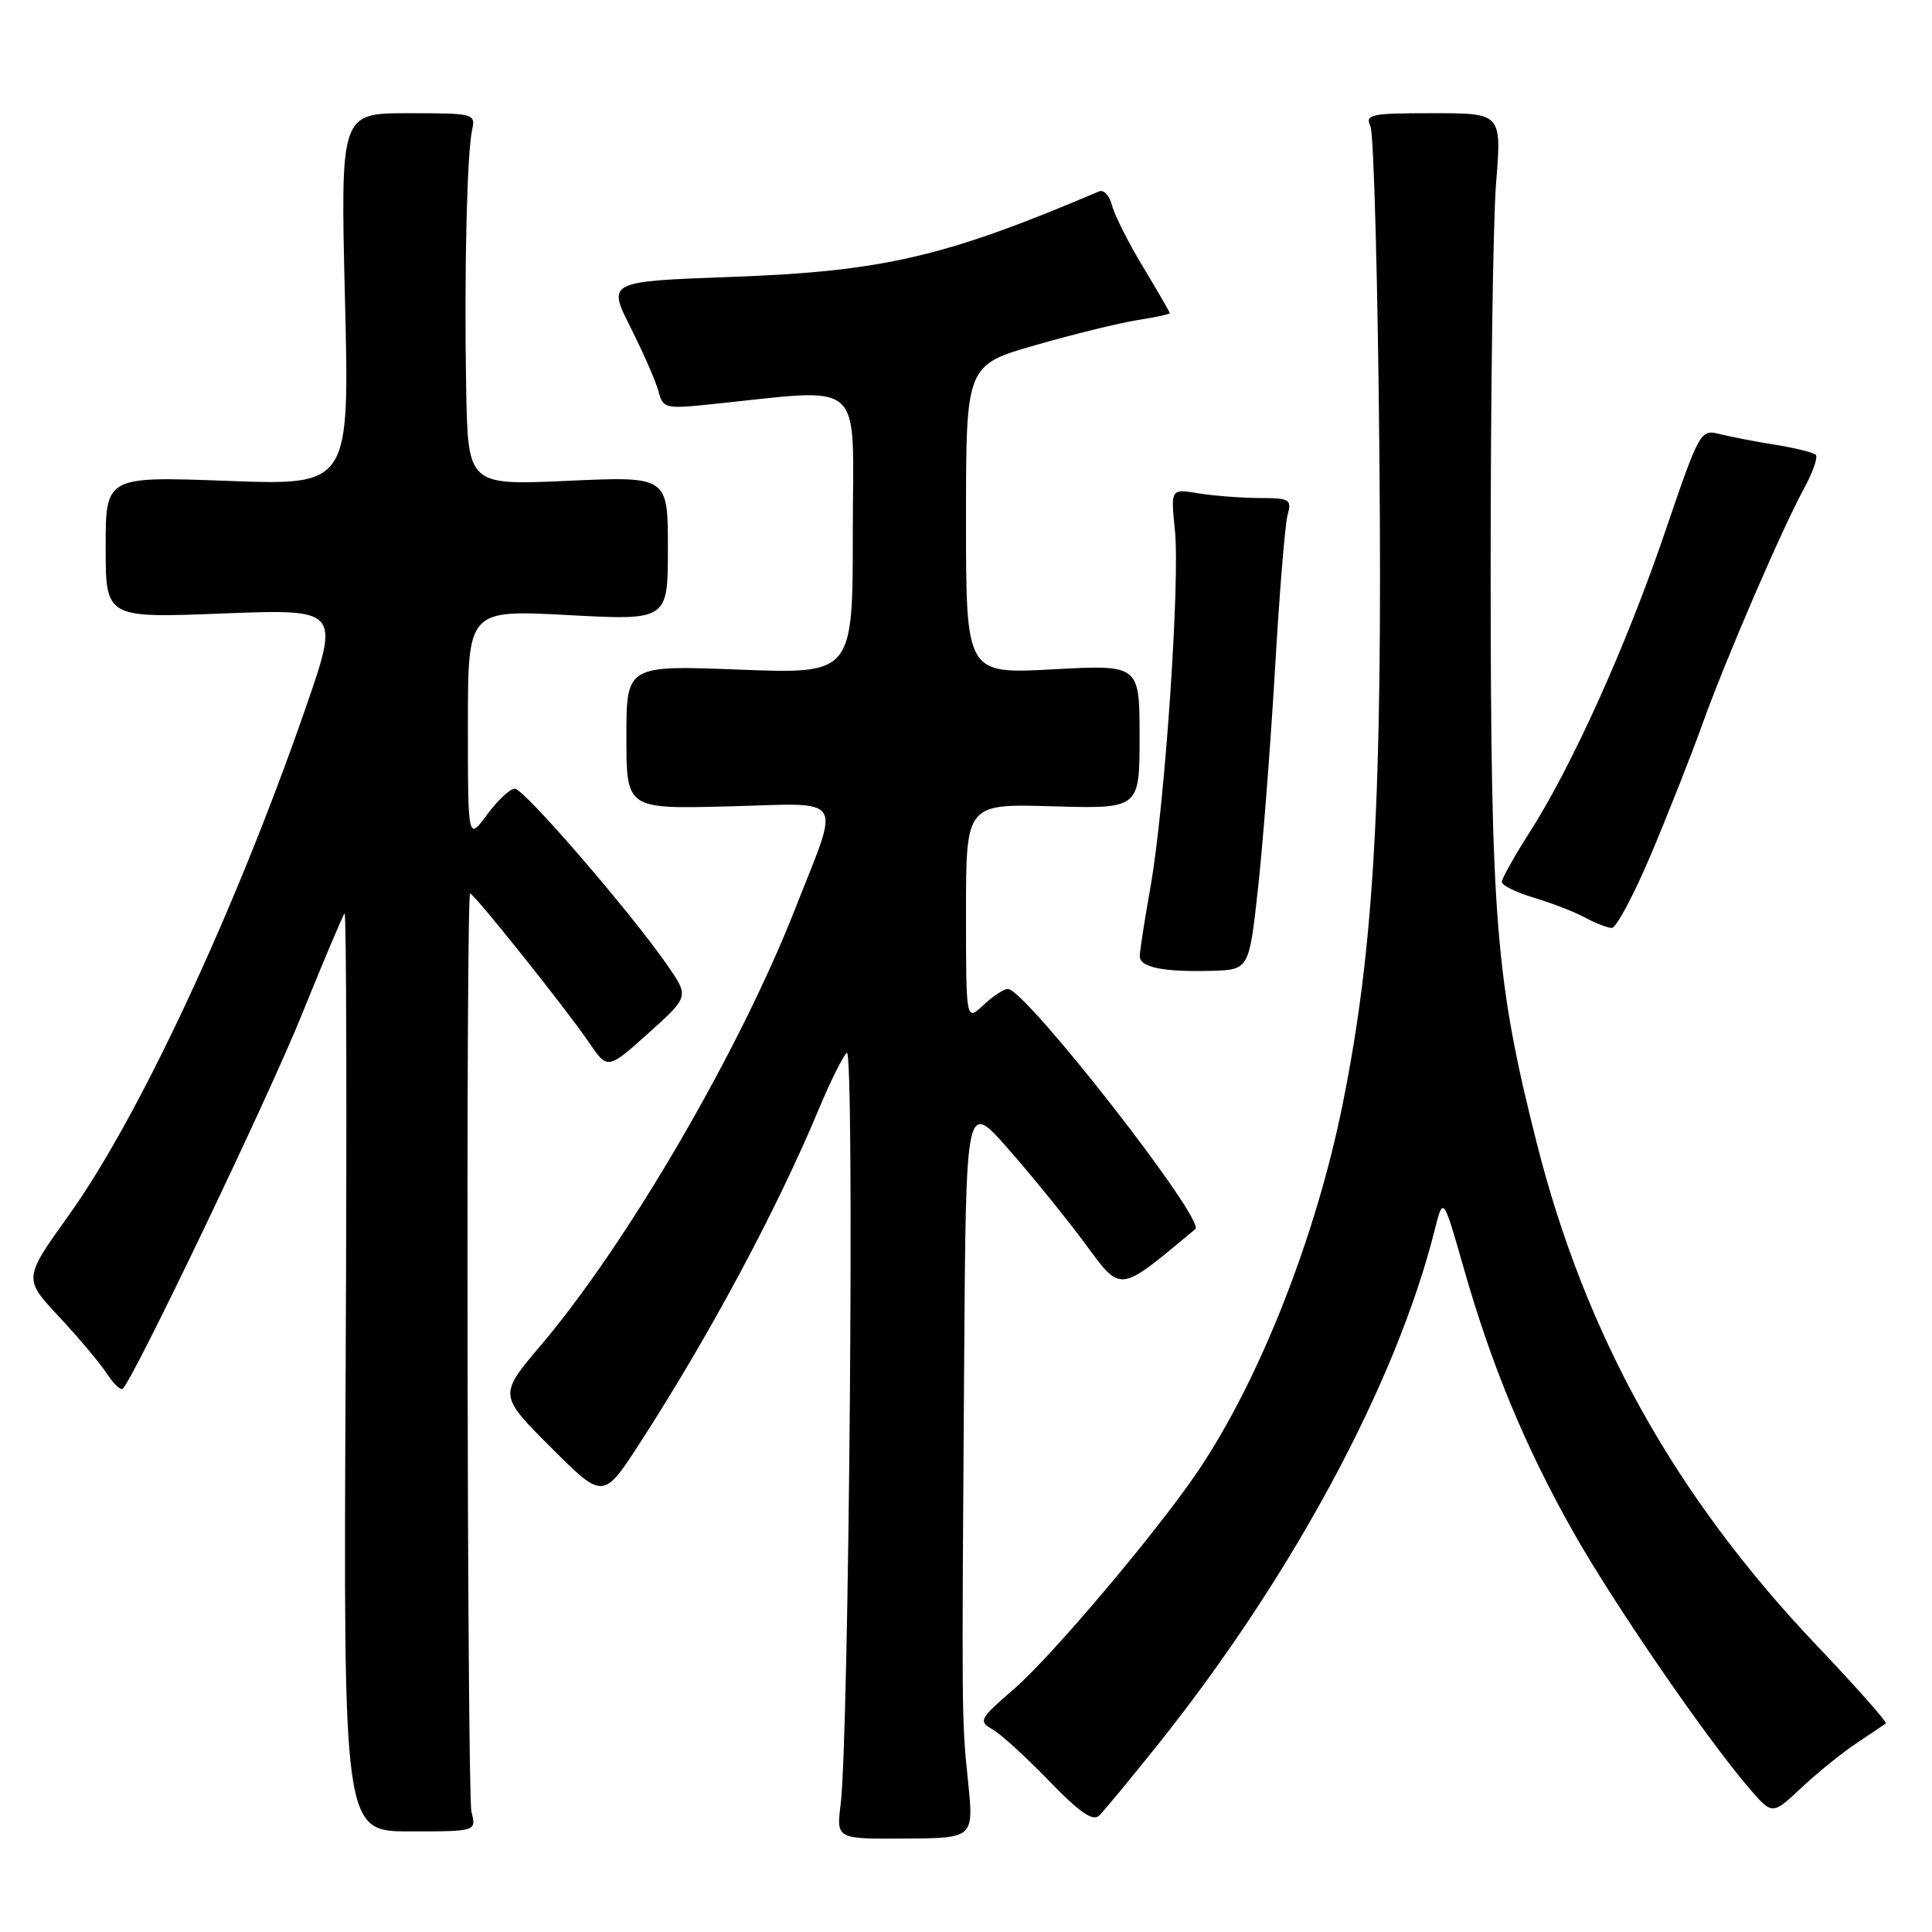 <?xml version="1.0" encoding="UTF-8" standalone="no"?>
<!DOCTYPE svg PUBLIC "-//W3C//DTD SVG 1.1//EN" "http://www.w3.org/Graphics/SVG/1.1/DTD/svg11.dtd" >
<svg xmlns="http://www.w3.org/2000/svg" xmlns:xlink="http://www.w3.org/1999/xlink" version="1.1" viewBox="0 0 256 256">
 <g >
 <path fill="currentColor"
d=" M 128.27 236.03 C 127.42 227.75 127.43 228.04 127.76 179.69 C 128.00 145.87 128.00 145.87 133.56 152.19 C 136.62 155.66 141.18 161.29 143.71 164.69 C 148.66 171.37 148.07 171.44 158.39 162.86 C 159.79 161.69 135.96 131.16 133.56 131.04 C 133.05 131.02 131.59 131.98 130.31 133.17 C 128.00 135.35 128.00 135.35 128.00 120.92 C 128.00 106.50 128.00 106.50 139.50 106.84 C 151.00 107.17 151.00 107.17 151.00 97.62 C 151.00 88.07 151.00 88.07 139.50 88.69 C 128.00 89.31 128.00 89.31 128.00 68.84 C 128.00 48.37 128.00 48.37 137.25 45.72 C 142.34 44.26 148.41 42.77 150.75 42.41 C 153.09 42.04 155.00 41.63 155.00 41.49 C 155.00 41.36 153.41 38.60 151.46 35.37 C 149.51 32.14 147.66 28.46 147.34 27.19 C 147.02 25.92 146.25 25.10 145.63 25.36 C 125.26 34.04 117.02 35.96 96.99 36.69 C 80.48 37.29 80.48 37.29 83.56 43.41 C 85.26 46.78 86.92 50.59 87.26 51.87 C 87.83 54.08 88.20 54.18 93.68 53.62 C 115.09 51.46 113.00 49.63 113.00 70.54 C 113.00 89.30 113.00 89.30 98.00 88.73 C 83.00 88.15 83.00 88.15 83.00 97.67 C 83.00 107.20 83.00 107.20 96.55 106.85 C 112.27 106.44 111.39 105.07 105.33 120.50 C 97.97 139.26 83.08 164.81 71.67 178.25 C 66.07 184.86 66.07 184.86 73.00 191.79 C 79.93 198.72 79.93 198.72 84.85 191.11 C 94.05 176.88 102.96 160.24 108.48 147.00 C 109.97 143.43 111.64 140.05 112.20 139.50 C 113.26 138.46 112.51 229.99 111.39 239.09 C 110.82 243.68 110.82 243.68 119.93 243.62 C 129.04 243.56 129.04 243.56 128.27 236.03 Z  M 62.47 240.08 C 61.90 237.86 61.72 118.90 62.29 118.40 C 62.60 118.13 75.07 133.75 78.00 138.07 C 80.50 141.76 80.50 141.76 85.91 136.91 C 91.31 132.06 91.31 132.06 88.43 127.90 C 83.54 120.84 69.42 104.50 68.22 104.50 C 67.59 104.50 65.94 106.05 64.54 107.94 C 62.00 111.39 62.00 111.39 62.00 96.09 C 62.00 80.80 62.00 80.80 75.25 81.50 C 88.50 82.21 88.50 82.21 88.50 72.66 C 88.50 63.11 88.50 63.11 75.25 63.71 C 62.00 64.31 62.00 64.31 61.77 51.40 C 61.50 36.30 61.87 20.45 62.55 17.25 C 63.03 15.05 62.85 15.00 54.07 15.00 C 45.11 15.00 45.11 15.00 45.71 39.66 C 46.32 64.32 46.32 64.32 30.16 63.72 C 14.00 63.12 14.00 63.12 14.00 72.51 C 14.00 81.90 14.00 81.90 29.53 81.29 C 45.06 80.69 45.06 80.69 40.40 94.09 C 31.09 120.87 18.37 148.11 9.16 160.96 C 3.10 169.42 3.10 169.42 7.81 174.46 C 10.40 177.23 13.25 180.62 14.15 182.00 C 15.05 183.38 16.01 184.28 16.28 184.00 C 17.85 182.41 35.54 145.46 39.97 134.50 C 42.86 127.35 45.42 121.29 45.66 121.03 C 45.90 120.78 45.97 148.04 45.80 181.62 C 45.50 242.67 45.50 242.67 54.32 242.67 C 63.13 242.67 63.13 242.67 62.47 240.08 Z  M 153.33 231.29 C 171.17 208.97 184.98 183.33 190.10 163.00 C 191.23 158.50 191.23 158.50 193.94 168.00 C 197.63 180.95 202.09 191.70 208.48 203.02 C 213.83 212.49 226.07 230.32 231.82 237.00 C 234.84 240.50 234.84 240.50 238.67 236.91 C 240.78 234.93 244.07 232.26 246.00 230.98 C 247.93 229.70 249.67 228.52 249.88 228.36 C 250.09 228.20 246.00 223.58 240.78 218.09 C 221.93 198.26 210.06 176.95 203.59 151.32 C 198.18 129.86 197.54 121.95 197.52 76.00 C 197.51 52.62 197.83 29.34 198.24 24.25 C 198.98 15.00 198.98 15.00 189.88 15.00 C 181.58 15.00 180.86 15.15 181.59 16.75 C 182.04 17.71 182.57 37.45 182.78 60.62 C 183.19 105.78 182.07 125.68 177.92 146.25 C 174.37 163.90 166.87 182.92 158.69 195.00 C 153.28 203.00 139.32 219.52 134.35 223.81 C 129.79 227.75 129.62 228.06 131.50 229.14 C 132.60 229.76 135.97 232.84 139.00 235.97 C 143.01 240.13 144.81 241.38 145.63 240.58 C 146.26 239.99 149.72 235.80 153.33 231.29 Z  M 166.69 117.75 C 167.34 111.84 168.35 98.79 168.94 88.75 C 169.52 78.71 170.27 69.49 170.61 68.25 C 171.19 66.17 170.91 66.00 166.87 65.99 C 164.46 65.98 160.84 65.70 158.81 65.37 C 155.12 64.76 155.12 64.76 155.68 70.22 C 156.38 77.01 154.35 106.74 152.45 117.50 C 151.67 121.90 151.03 126.03 151.02 126.68 C 151.00 128.17 154.10 128.81 160.50 128.64 C 165.50 128.50 165.50 128.50 166.69 117.75 Z  M 218.75 113.25 C 221.01 107.89 224.08 100.12 225.56 96.00 C 228.67 87.35 236.03 70.27 239.08 64.66 C 240.22 62.55 240.91 60.57 240.60 60.27 C 240.29 59.96 237.89 59.36 235.27 58.94 C 232.65 58.53 229.33 57.88 227.89 57.52 C 225.32 56.86 225.21 57.06 220.62 70.51 C 215.47 85.61 208.32 101.47 202.68 110.29 C 200.66 113.45 199.00 116.41 199.00 116.86 C 199.00 117.31 200.91 118.25 203.25 118.95 C 205.59 119.65 208.62 120.82 210.00 121.57 C 211.38 122.31 212.98 122.94 213.56 122.96 C 214.15 122.98 216.48 118.61 218.75 113.25 Z "/>
</g>
</svg>